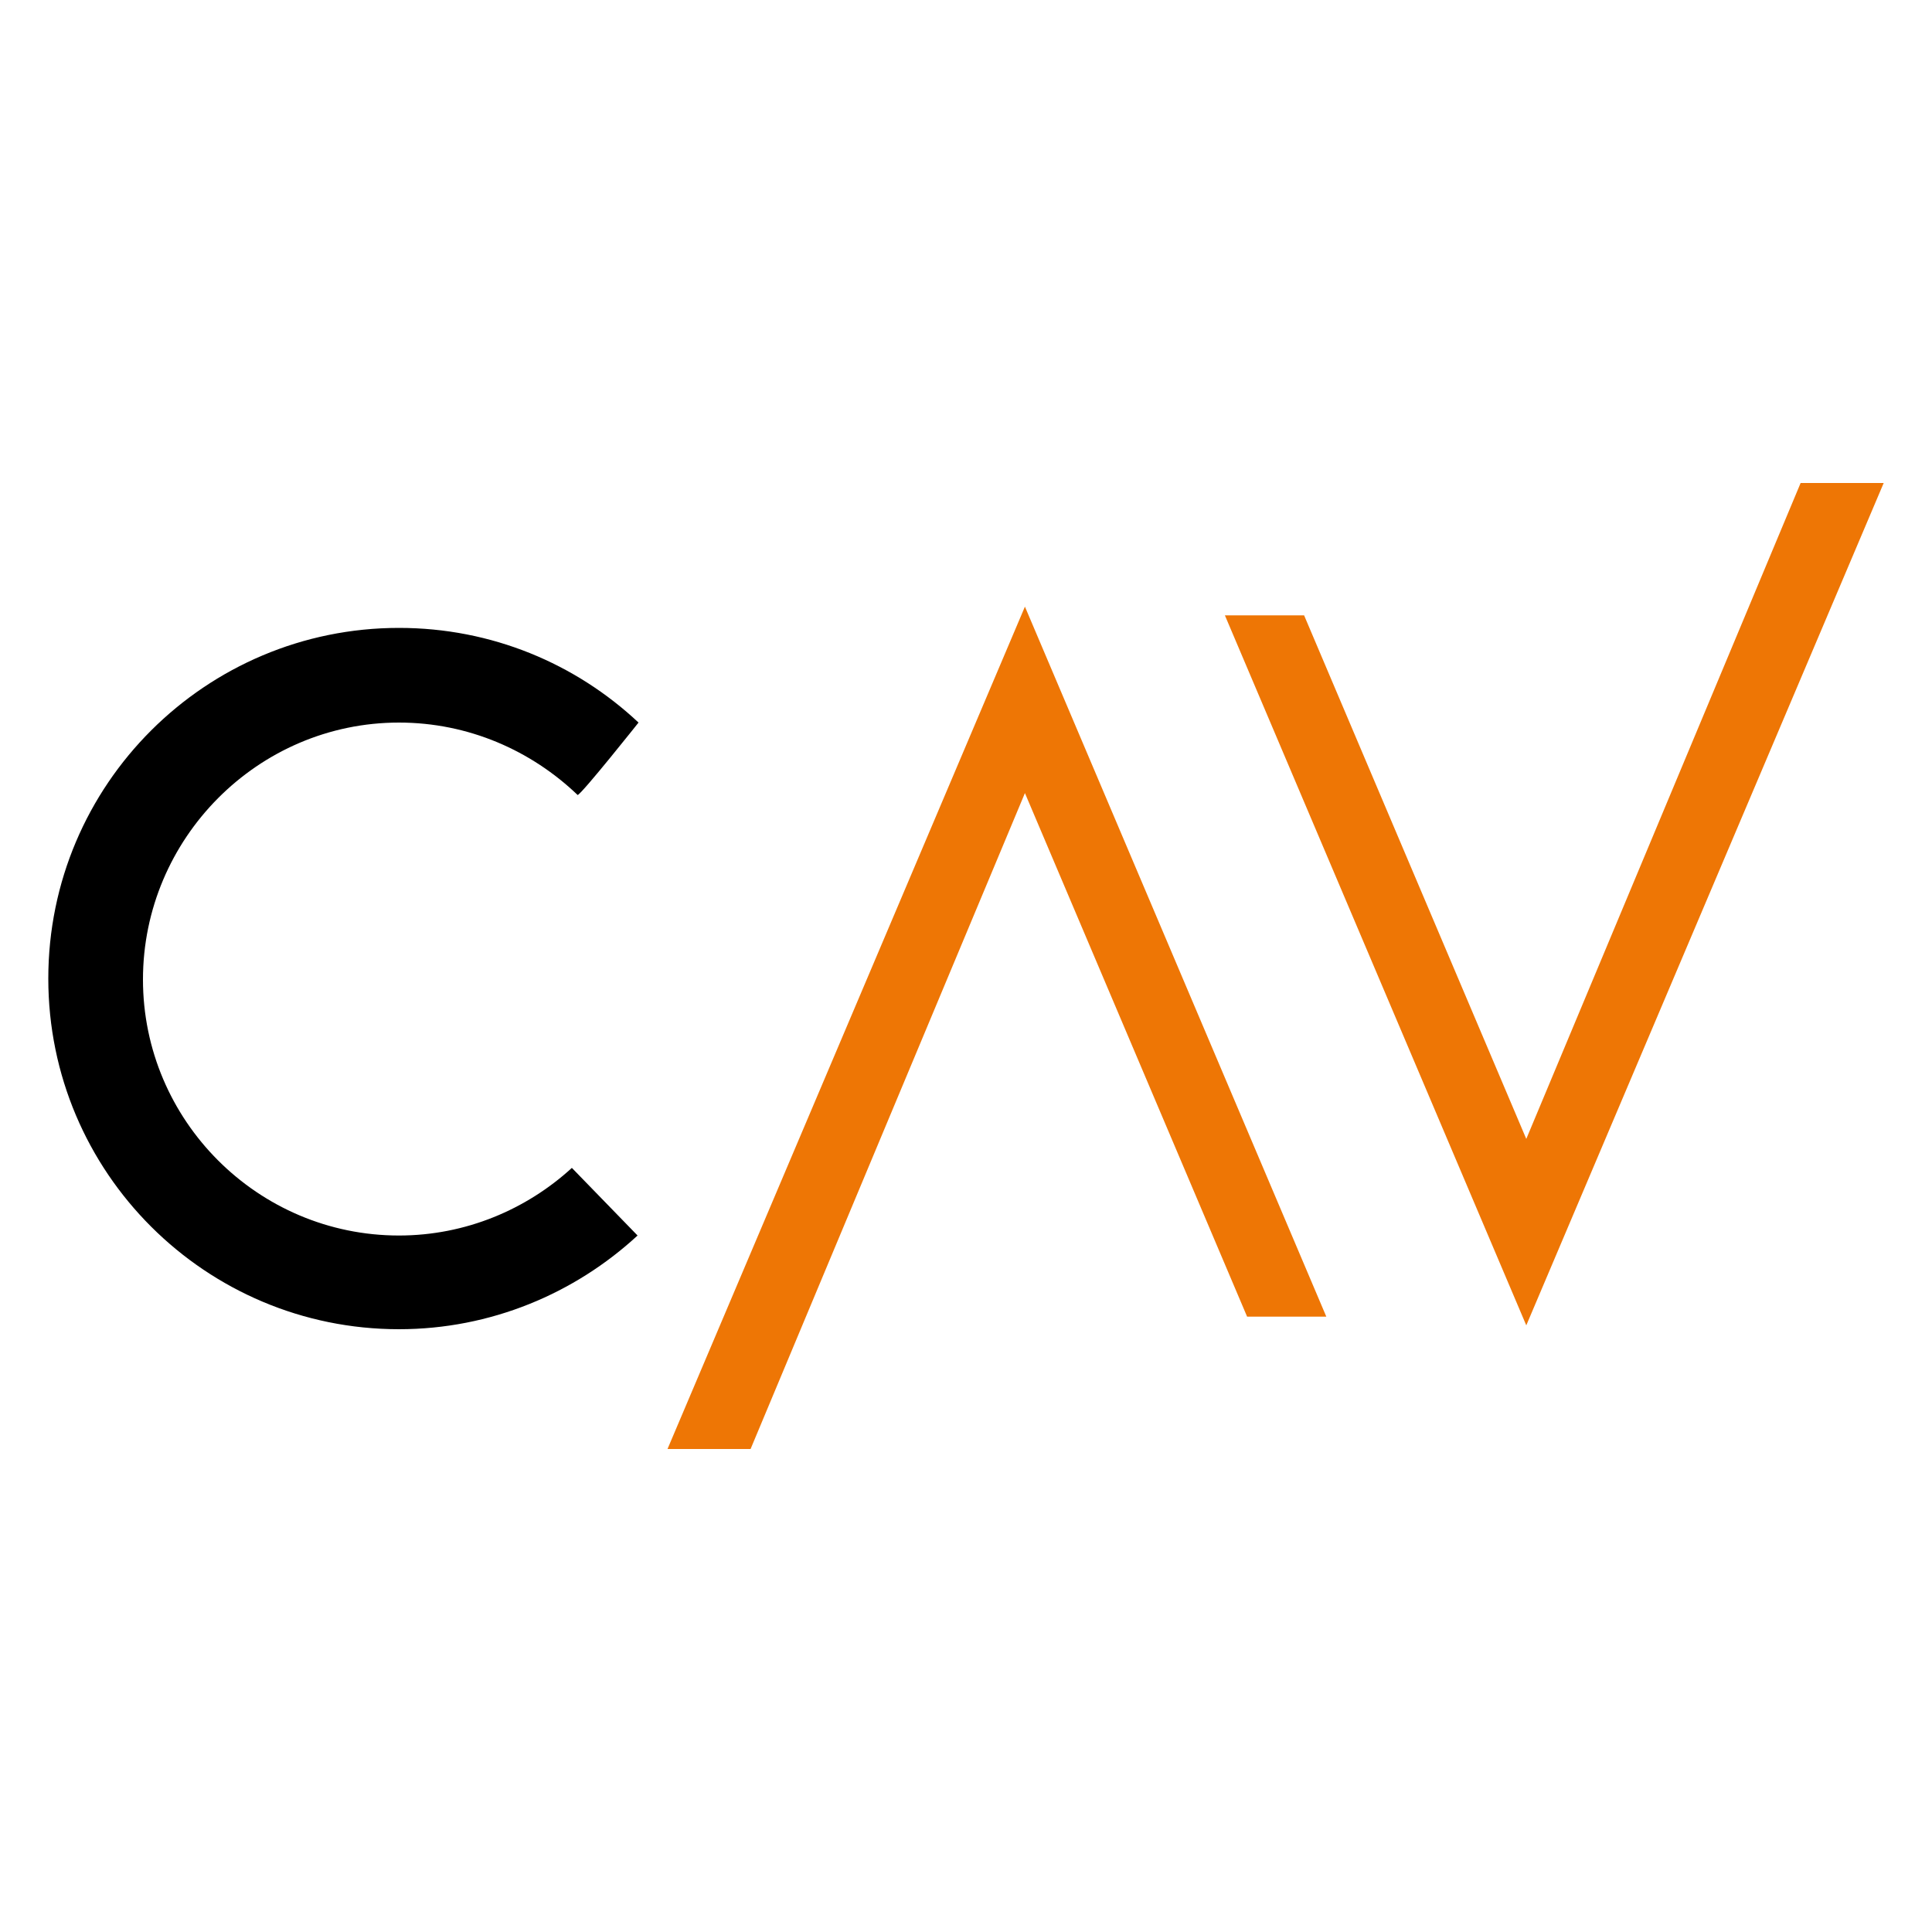 <?xml version="1.0" encoding="utf-8"?>
<!-- Generator: Adobe Illustrator 22.1.0, SVG Export Plug-In . SVG Version: 6.00 Build 0)  -->
<svg version="1.0" id="Livello_1" xmlns="http://www.w3.org/2000/svg" xmlns:xlink="http://www.w3.org/1999/xlink" x="0px" y="0px"
	 viewBox="0 0 200 200" enable-background="new 0 0 200 200" xml:space="preserve">
<path d="M41.3,74.8c7.2,0,13.7,2.9,18.5,7.5c0.5-0.2,6.3-7.5,6.3-7.5C59.6,68.7,50.9,65,41.3,65l0,0C21.3,65,5,81.2,5,101.3
	s16.3,36.3,36.3,36.3c9.5,0,18.2-3.7,24.7-9.7l-6.8-7c-4.7,4.3-11,7-17.9,7c-14.6,0-26.5-11.9-26.5-26.5S26.7,74.8,41.3,74.8"/>
<polygon fill="#EE7605" points="77.7,150 69.1,150 106.1,62.8 137.3,136.3 129.1,136.3 106.1,82.1 "/>
<polygon fill="#EE7605" points="186.4,50 195,50 158,137.2 126.8,63.7 135,63.7 158,117.9 "/>
</svg>
